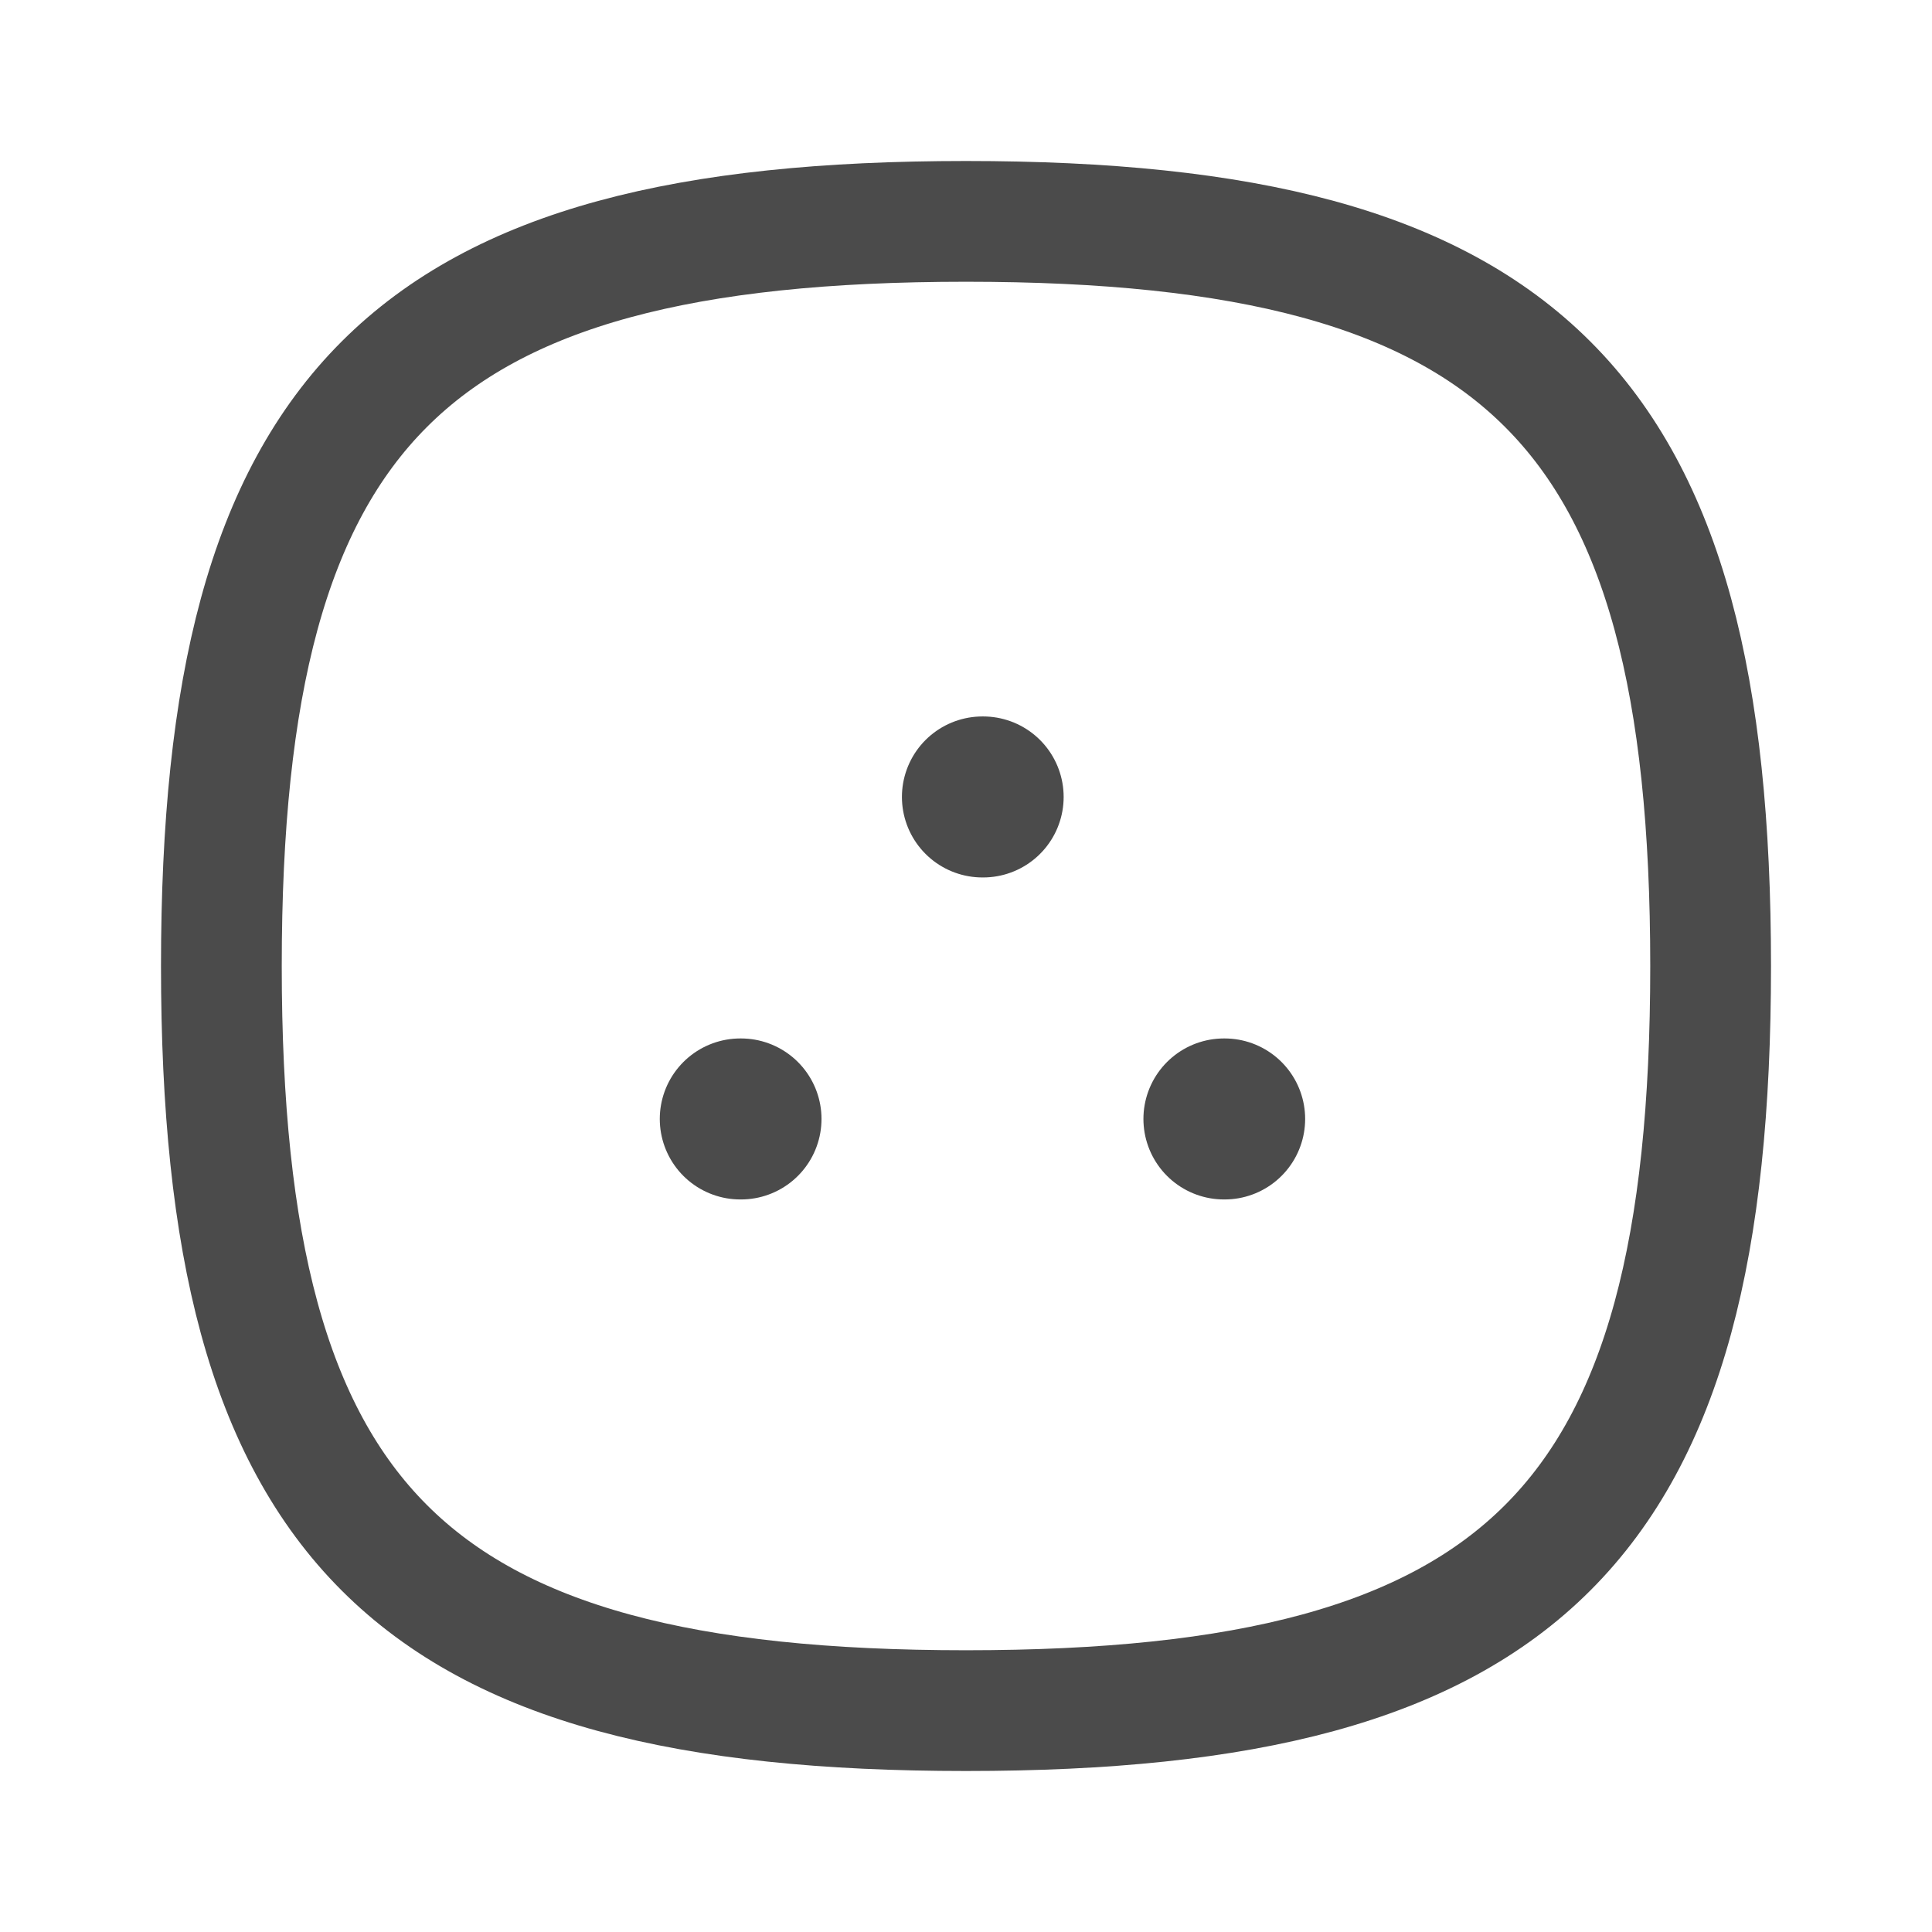 <svg width="24" height="24" viewBox="0 0 24 24" fill="none" xmlns="http://www.w3.org/2000/svg">
<path fill-rule="evenodd" clip-rule="evenodd" d="M2.75 12C2.75 5.063 5.063 2.75 12 2.75C18.937 2.75 21.25 5.063 21.25 12C21.25 18.937 18.937 21.25 12 21.25C5.063 21.25 2.75 18.937 2.75 12Z" stroke="#4B4B4B" stroke-width="1.5" stroke-linecap="round" stroke-linejoin="round"/>
<path d="M15.204 13.9H15.213" stroke="#4B4B4B" stroke-width="2" stroke-linecap="round" stroke-linejoin="round"/>
<path d="M12.204 9.9H12.213" stroke="#4B4B4B" stroke-width="2" stroke-linecap="round" stroke-linejoin="round"/>
<path d="M9.196 13.9H9.205" stroke="#4B4B4B" stroke-width="2" stroke-linecap="round" stroke-linejoin="round"/>
</svg>
